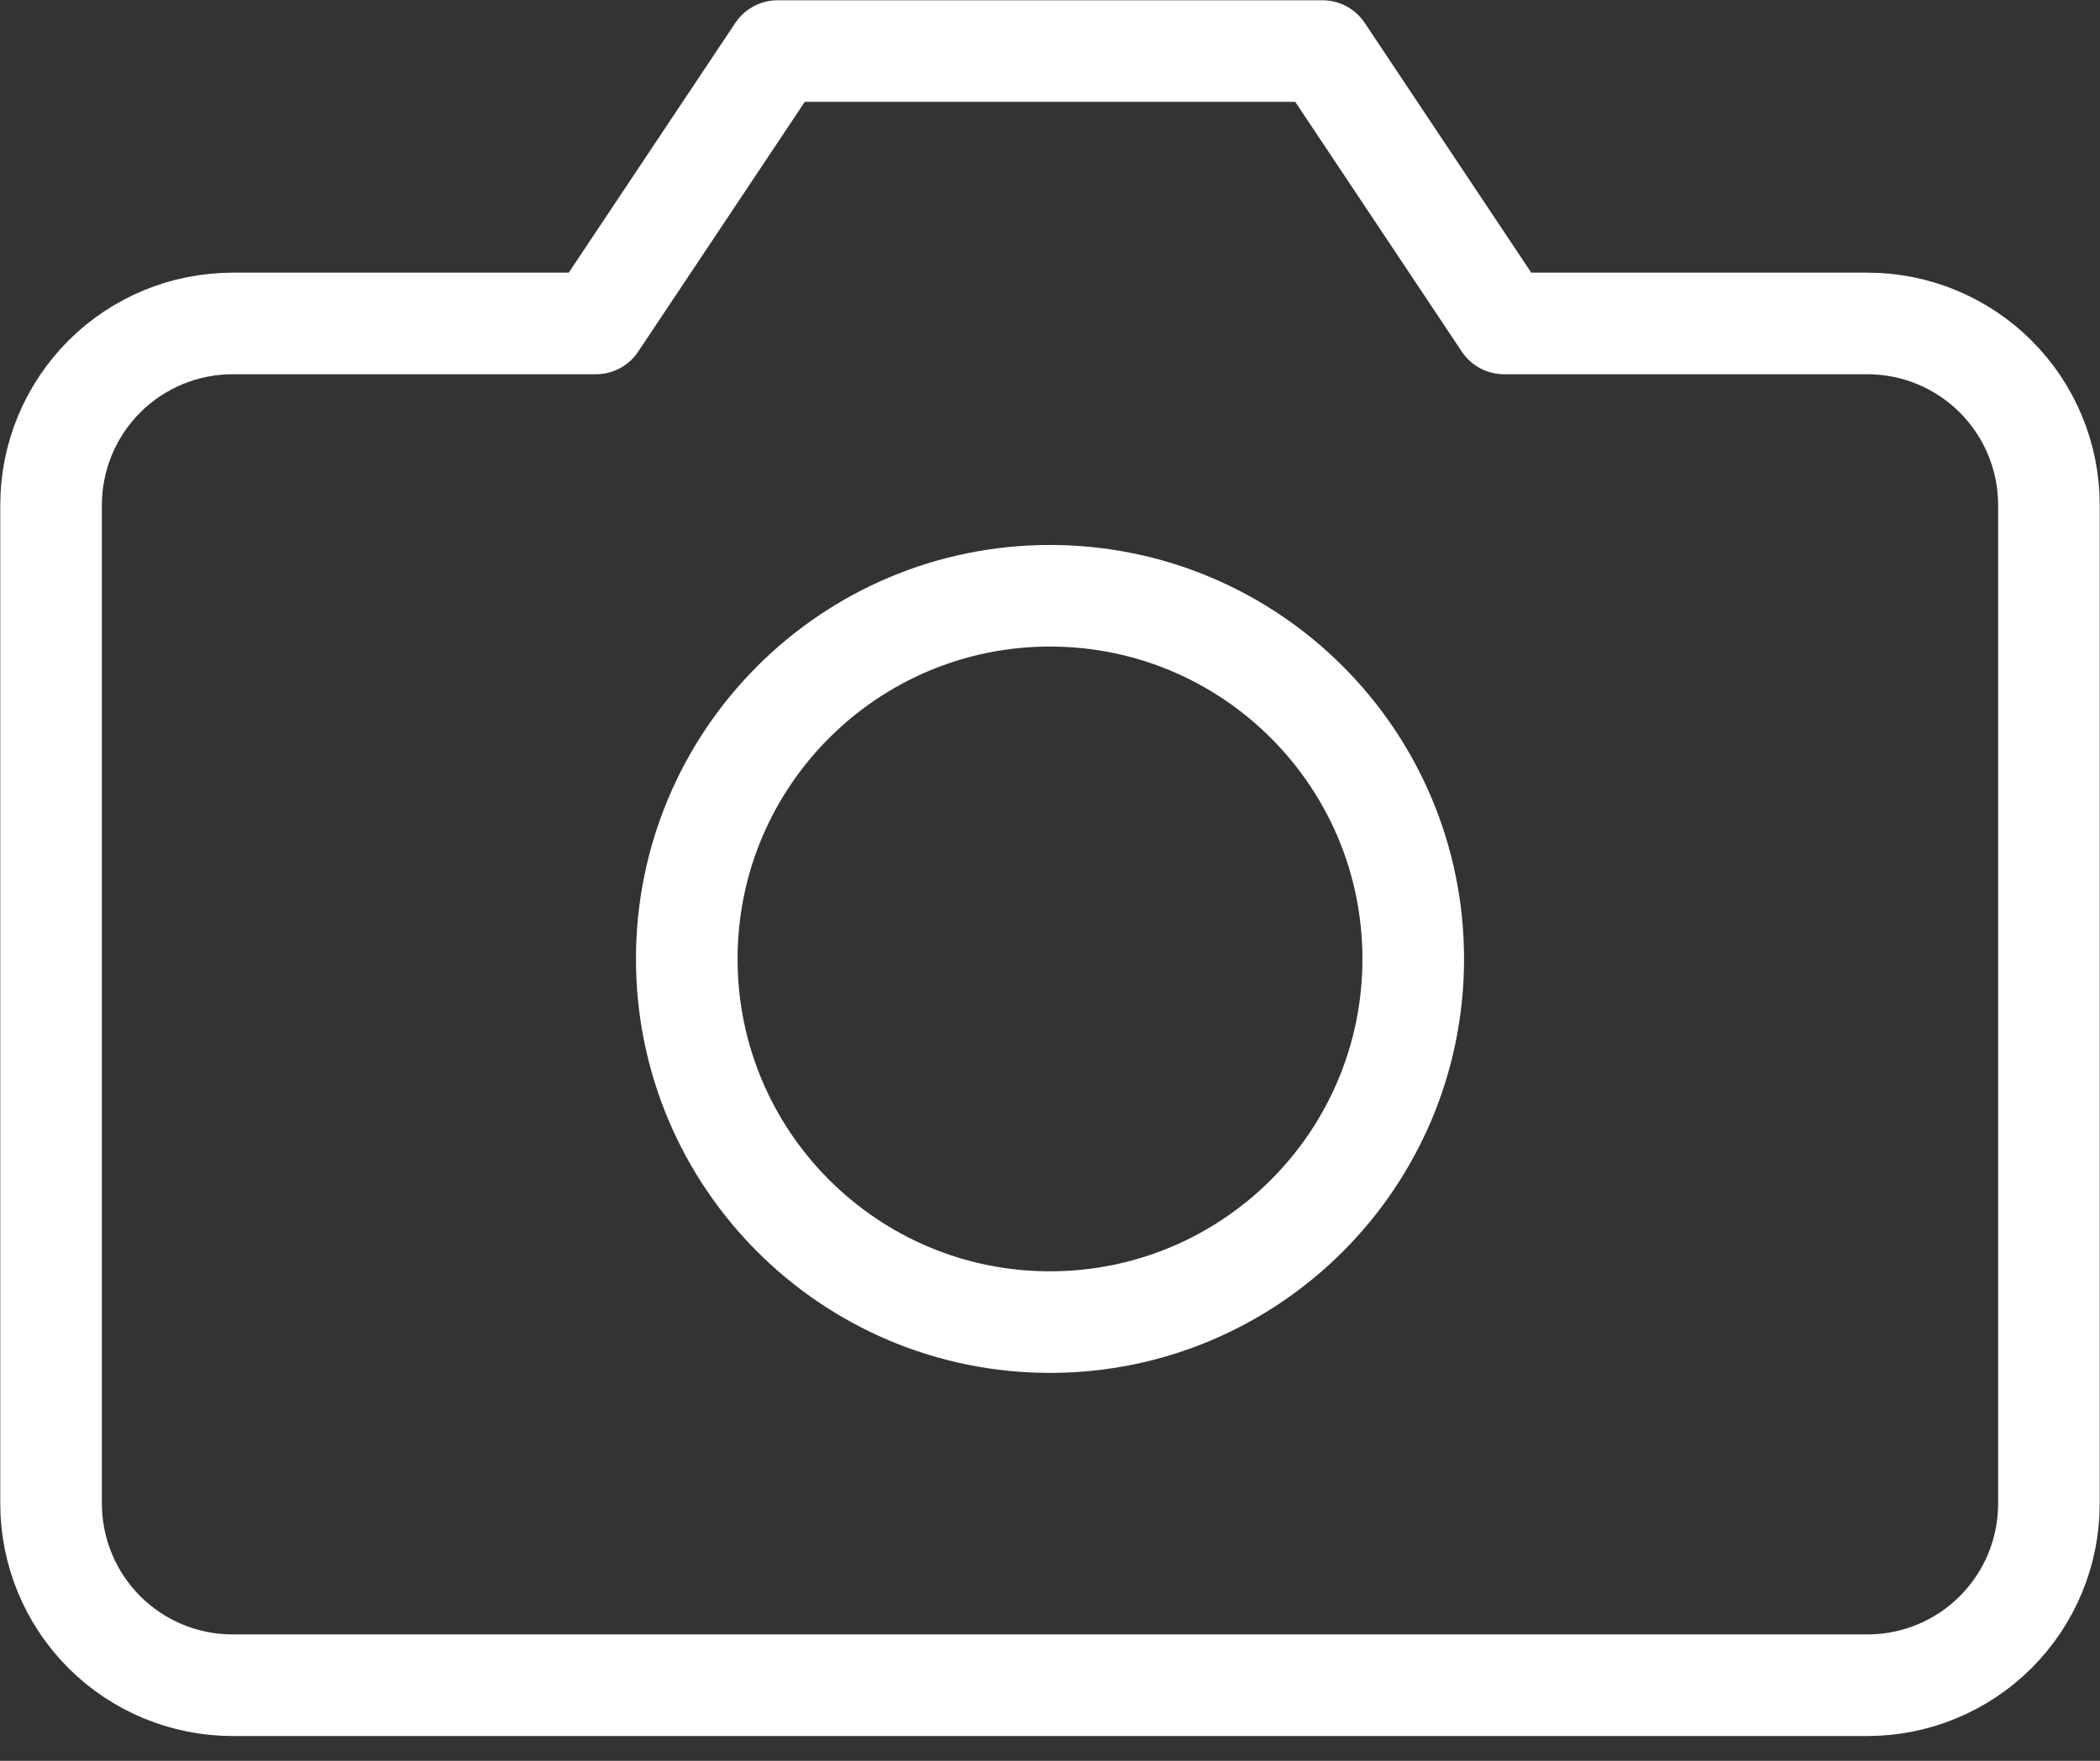 <svg width="31" height="26" viewBox="0 0 31 26" fill="none" xmlns="http://www.w3.org/2000/svg">
<rect x="0" y="0" width="31" height="26" fill="#333333" stroke="none"/>
<path d="M30.246 22.203C30.246 22.914 29.964 23.596 29.461 24.099C28.958 24.602 28.276 24.884 27.565 24.884H3.435C2.724 24.884 2.042 24.602 1.539 24.099C1.037 23.596 0.754 22.914 0.754 22.203V7.457C0.754 6.746 1.037 6.064 1.539 5.561C2.042 5.058 2.724 4.776 3.435 4.776H8.797L11.479 0.754H19.522L22.203 4.776H27.565C28.276 4.776 28.958 5.058 29.461 5.561C29.964 6.064 30.246 6.746 30.246 7.457V22.203Z" stroke="white" stroke-width="1.5" stroke-linecap="round" stroke-linejoin="round"/>
<path d="M15.5 19.522C18.462 19.522 20.862 17.121 20.862 14.16C20.862 11.198 18.462 8.797 15.5 8.797C12.539 8.797 10.138 11.198 10.138 14.16C10.138 17.121 12.539 19.522 15.5 19.522Z" stroke="white" stroke-width="1.5" stroke-linecap="round" stroke-linejoin="round"/>
</svg>
